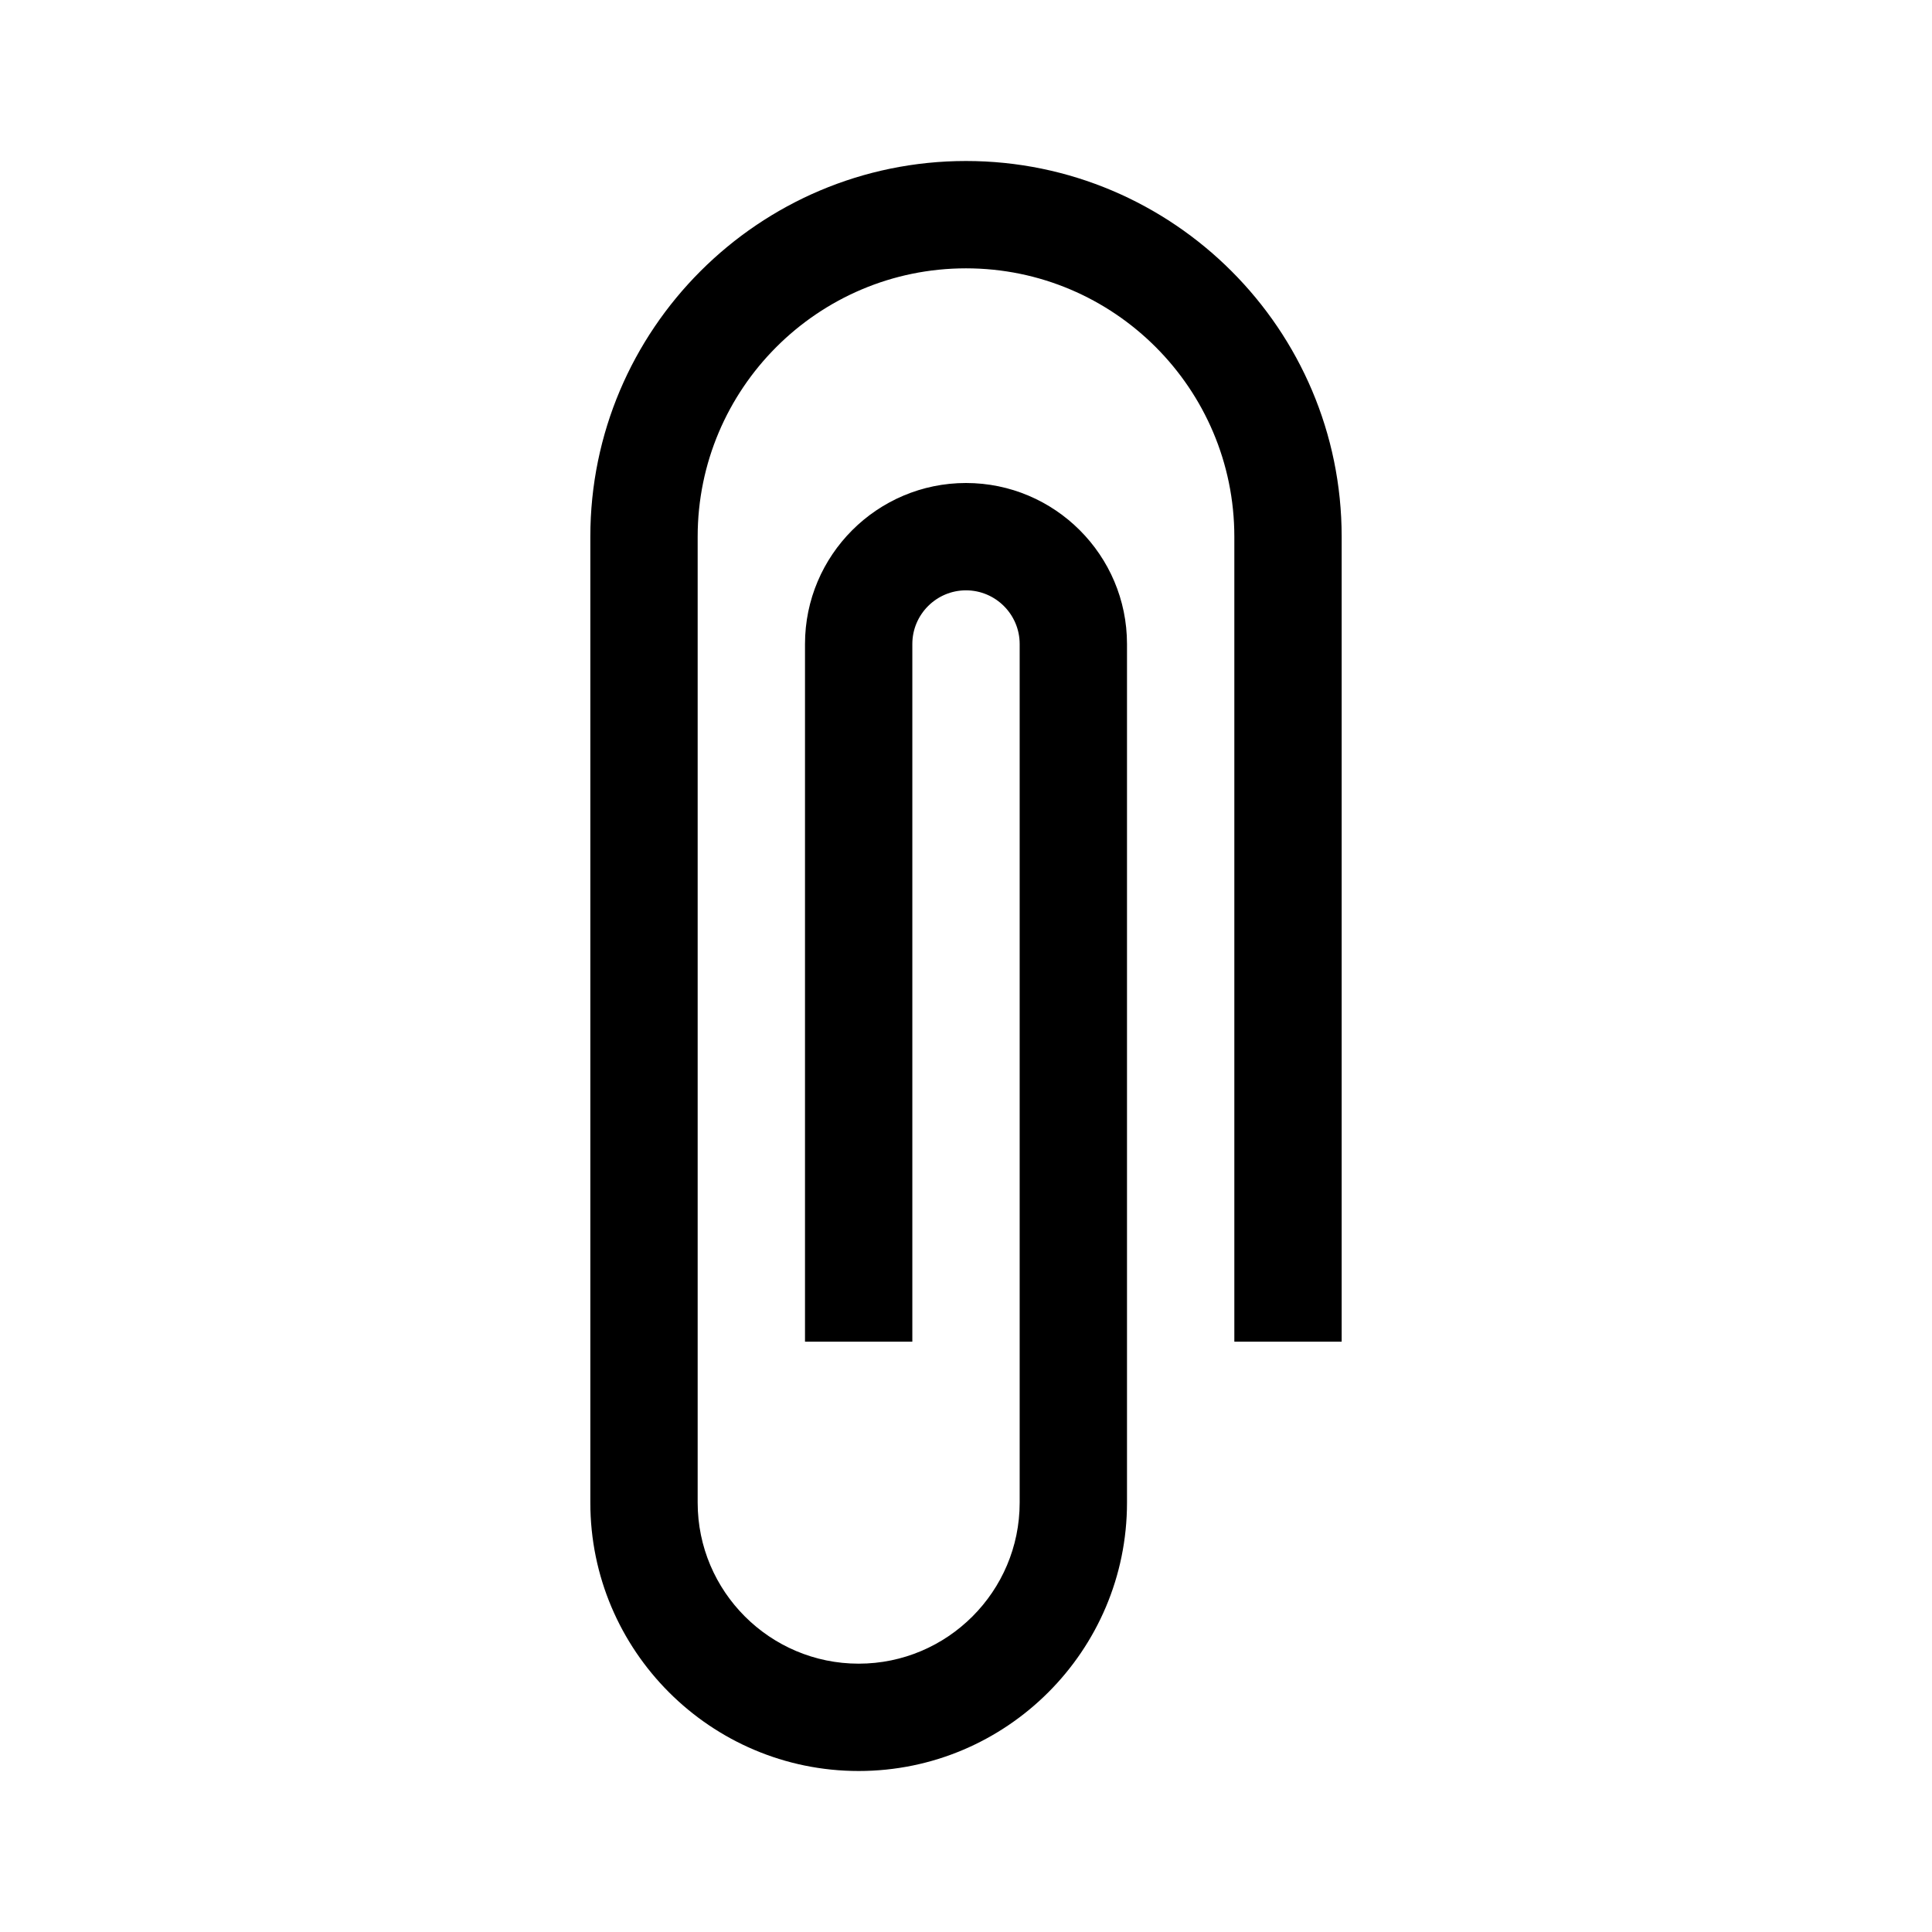 <svg xmlns="http://www.w3.org/2000/svg" width="36" height="36" viewBox="0 0 36 36">
  <path fill-rule="evenodd" d="M18,3 C14.14,3 11,6.14 11,10 L11,14 L11,18 L11,28 C11,30.757 13.243,33 16,33 C18.757,33 21,30.757 21,28 L21,25 L21,14 L21,12 C21,10.346 19.654,9 18,9 C16.346,9 15,10.346 15,12 L15,25 L17,25 L17,12 C17,11.449 17.449,11 18,11 C18.551,11 19,11.449 19,12 L19,14 L19,25 L19,28 C19,29.654 17.654,31 16,31 C14.346,31 13,29.654 13,28 L13,18 L13,14 L13,10 C13,7.243 15.243,5 18,5 C20.757,5 23,7.243 23,10 L23,25 L25,25 L25,10 C25,6.14 21.86,3 18,3"/>
</svg>
